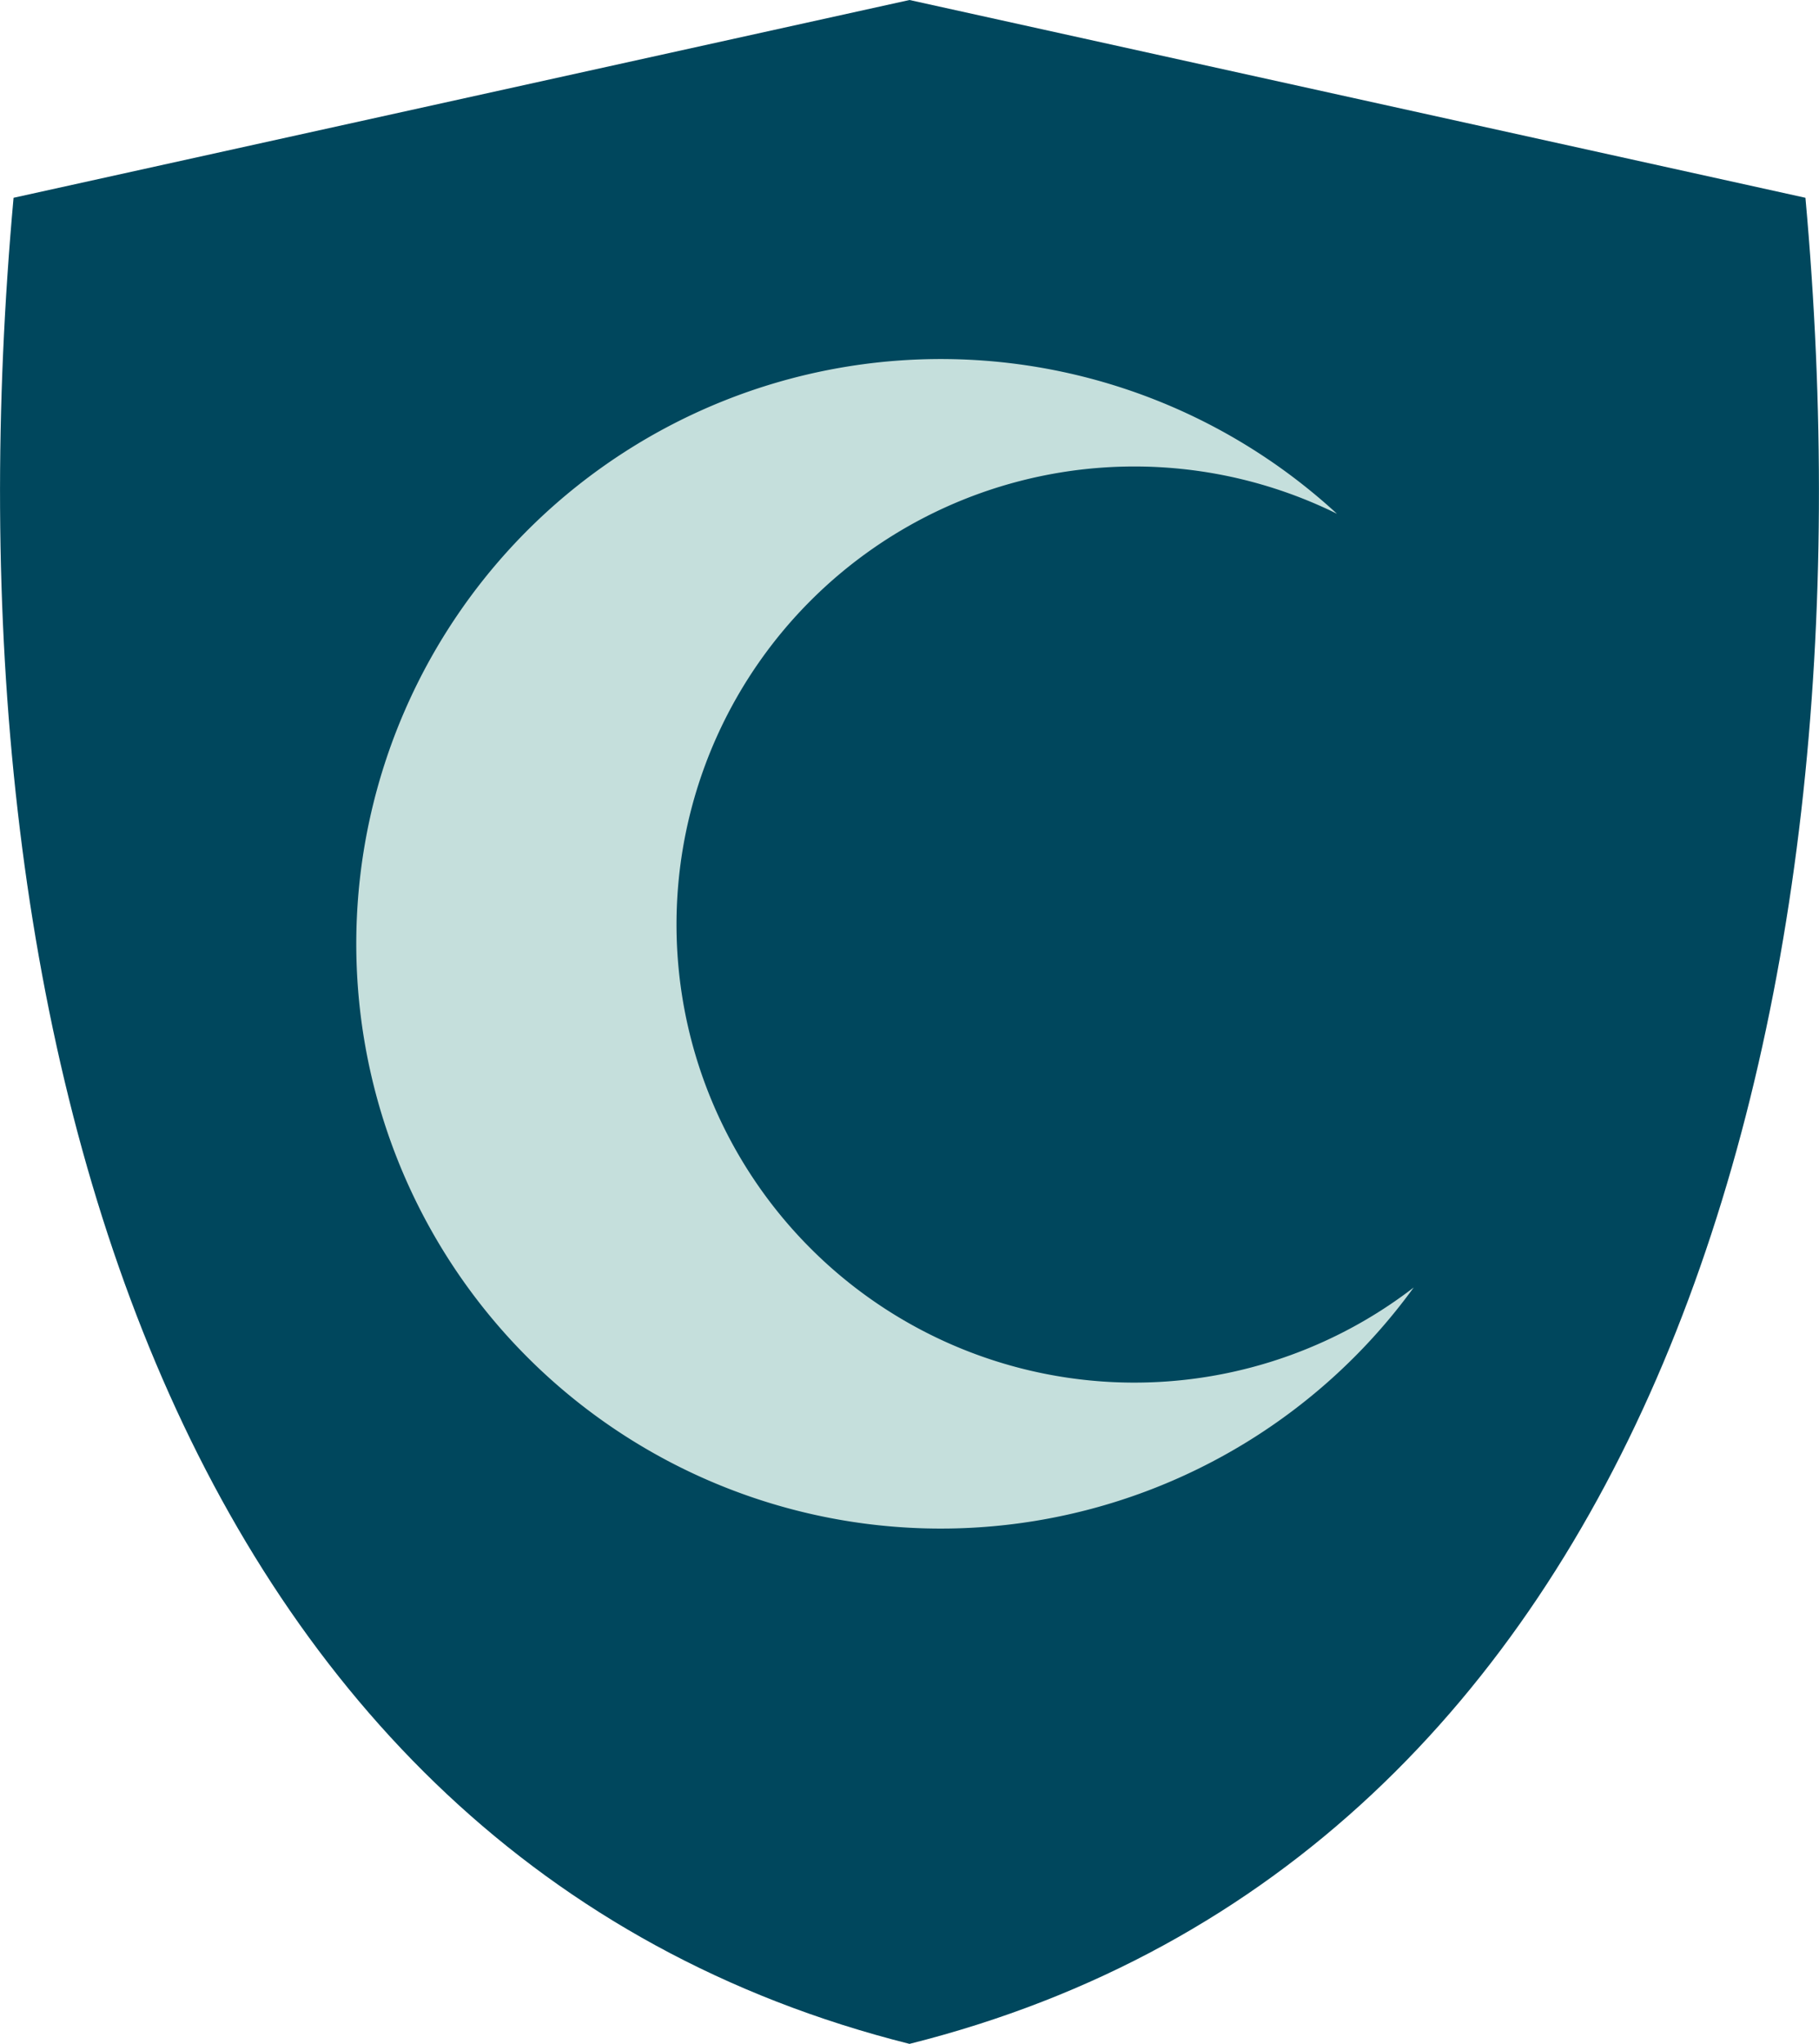 <svg id="Our_Safety_Standards_2" data-name="Our Safety Standards 2" xmlns="http://www.w3.org/2000/svg" width="163.438" height="183.566" viewBox="0 0 163.438 183.566">
  <path id="Path_9210" data-name="Path 9210" d="M4014.326,0l80.5,17.763c6.768,74.732-14.032,149.117-80.5,165.8-66.472-16.686-87.273-91.071-80.5-165.8Z" transform="translate(-3932.607)" fill="#00475d"/>
  <path id="Path_9211" data-name="Path 9211" d="M4434.475,431.987a52.519,52.519,0,1,0,12.976,74.306,41.139,41.139,0,1,1-6.894-69.487,52.958,52.958,0,0,0-6.081-4.82Z" transform="translate(-4320.428 -390.663)" fill="#c5dfdc" fill-rule="evenodd"/>
</svg>
